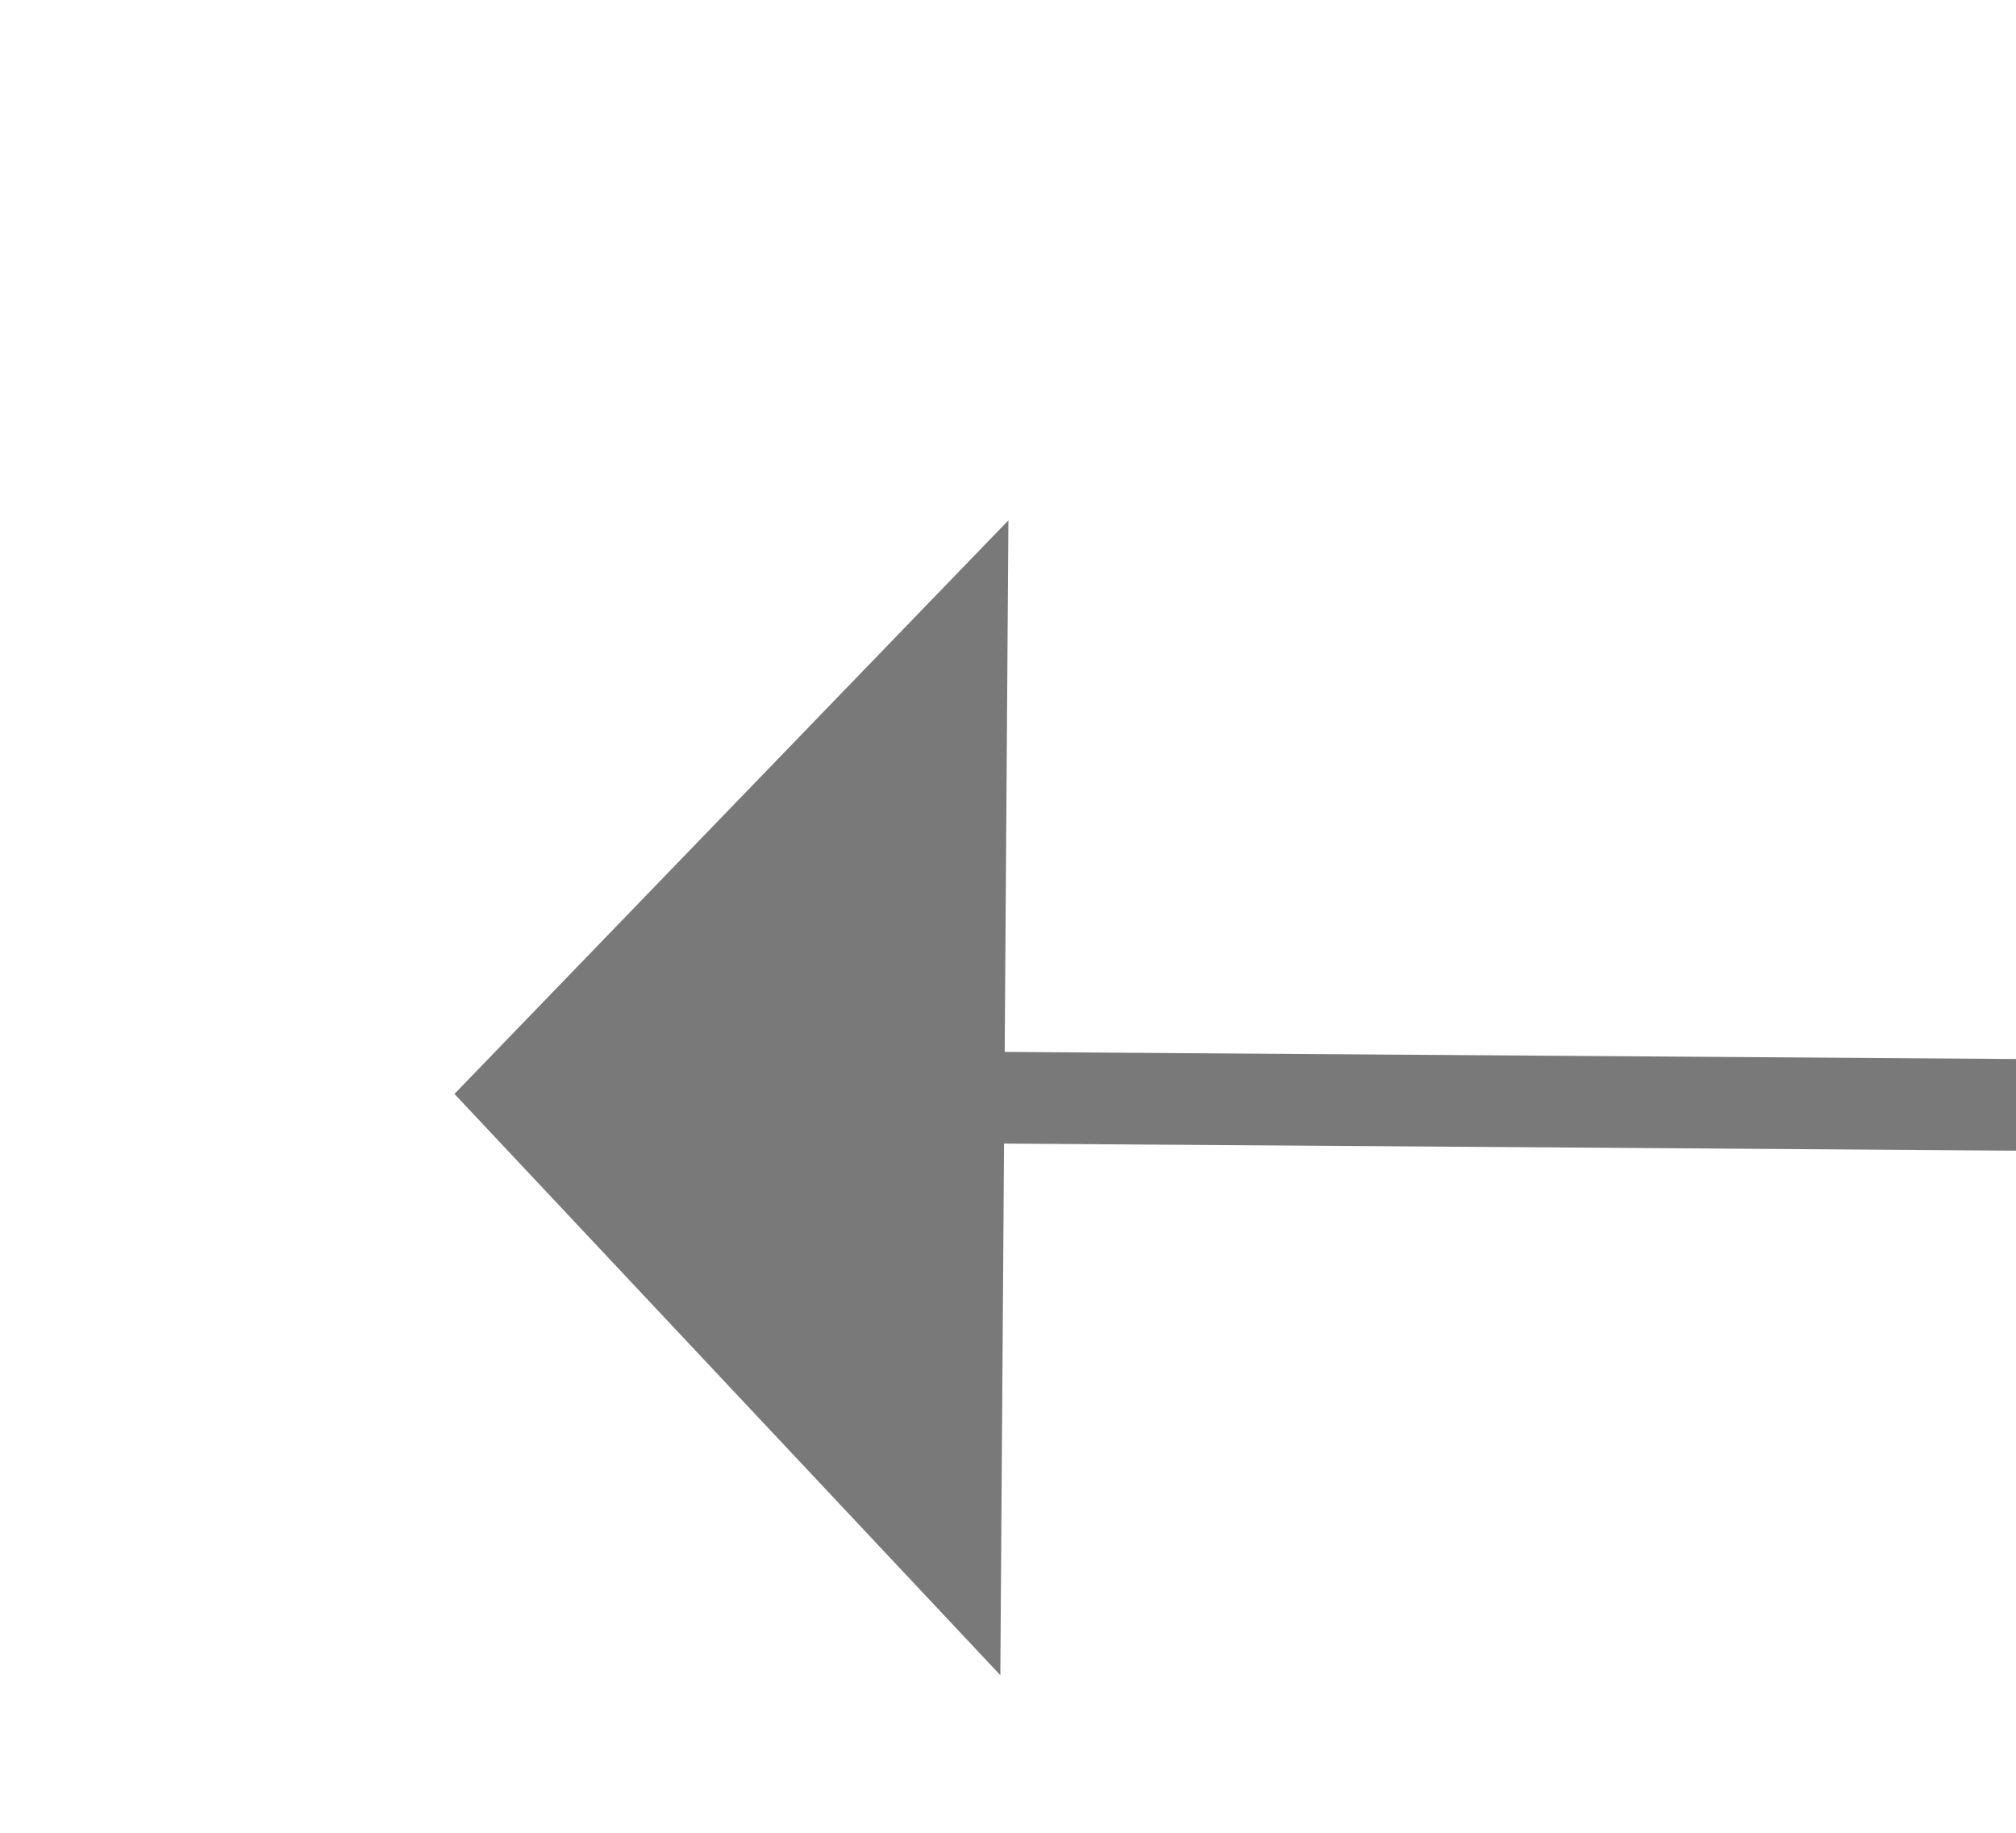 ﻿<?xml version="1.0" encoding="utf-8"?>
<svg version="1.1" xmlns:xlink="http://www.w3.org/1999/xlink" width="22px" height="20px" preserveAspectRatio="xMinYMid meet" viewBox="3752 2069  22 18" xmlns="http://www.w3.org/2000/svg">
  <g transform="matrix(-1 -0.017 0.017 -1 7489.161 4221.357 )">
    <path d="M 3761 2085.8  L 3767 2079.5  L 3761 2073.2  L 3761 2085.8  Z " fill-rule="nonzero" fill="#797979" stroke="none" transform="matrix(1 -0.01 0.01 1 -20.278 35.542 )" />
    <path d="M 3440 2079.5  L 3762 2079.5  " stroke-width="1" stroke="#797979" fill="none" transform="matrix(1 -0.01 0.01 1 -20.278 35.542 )" />
  </g>
</svg>